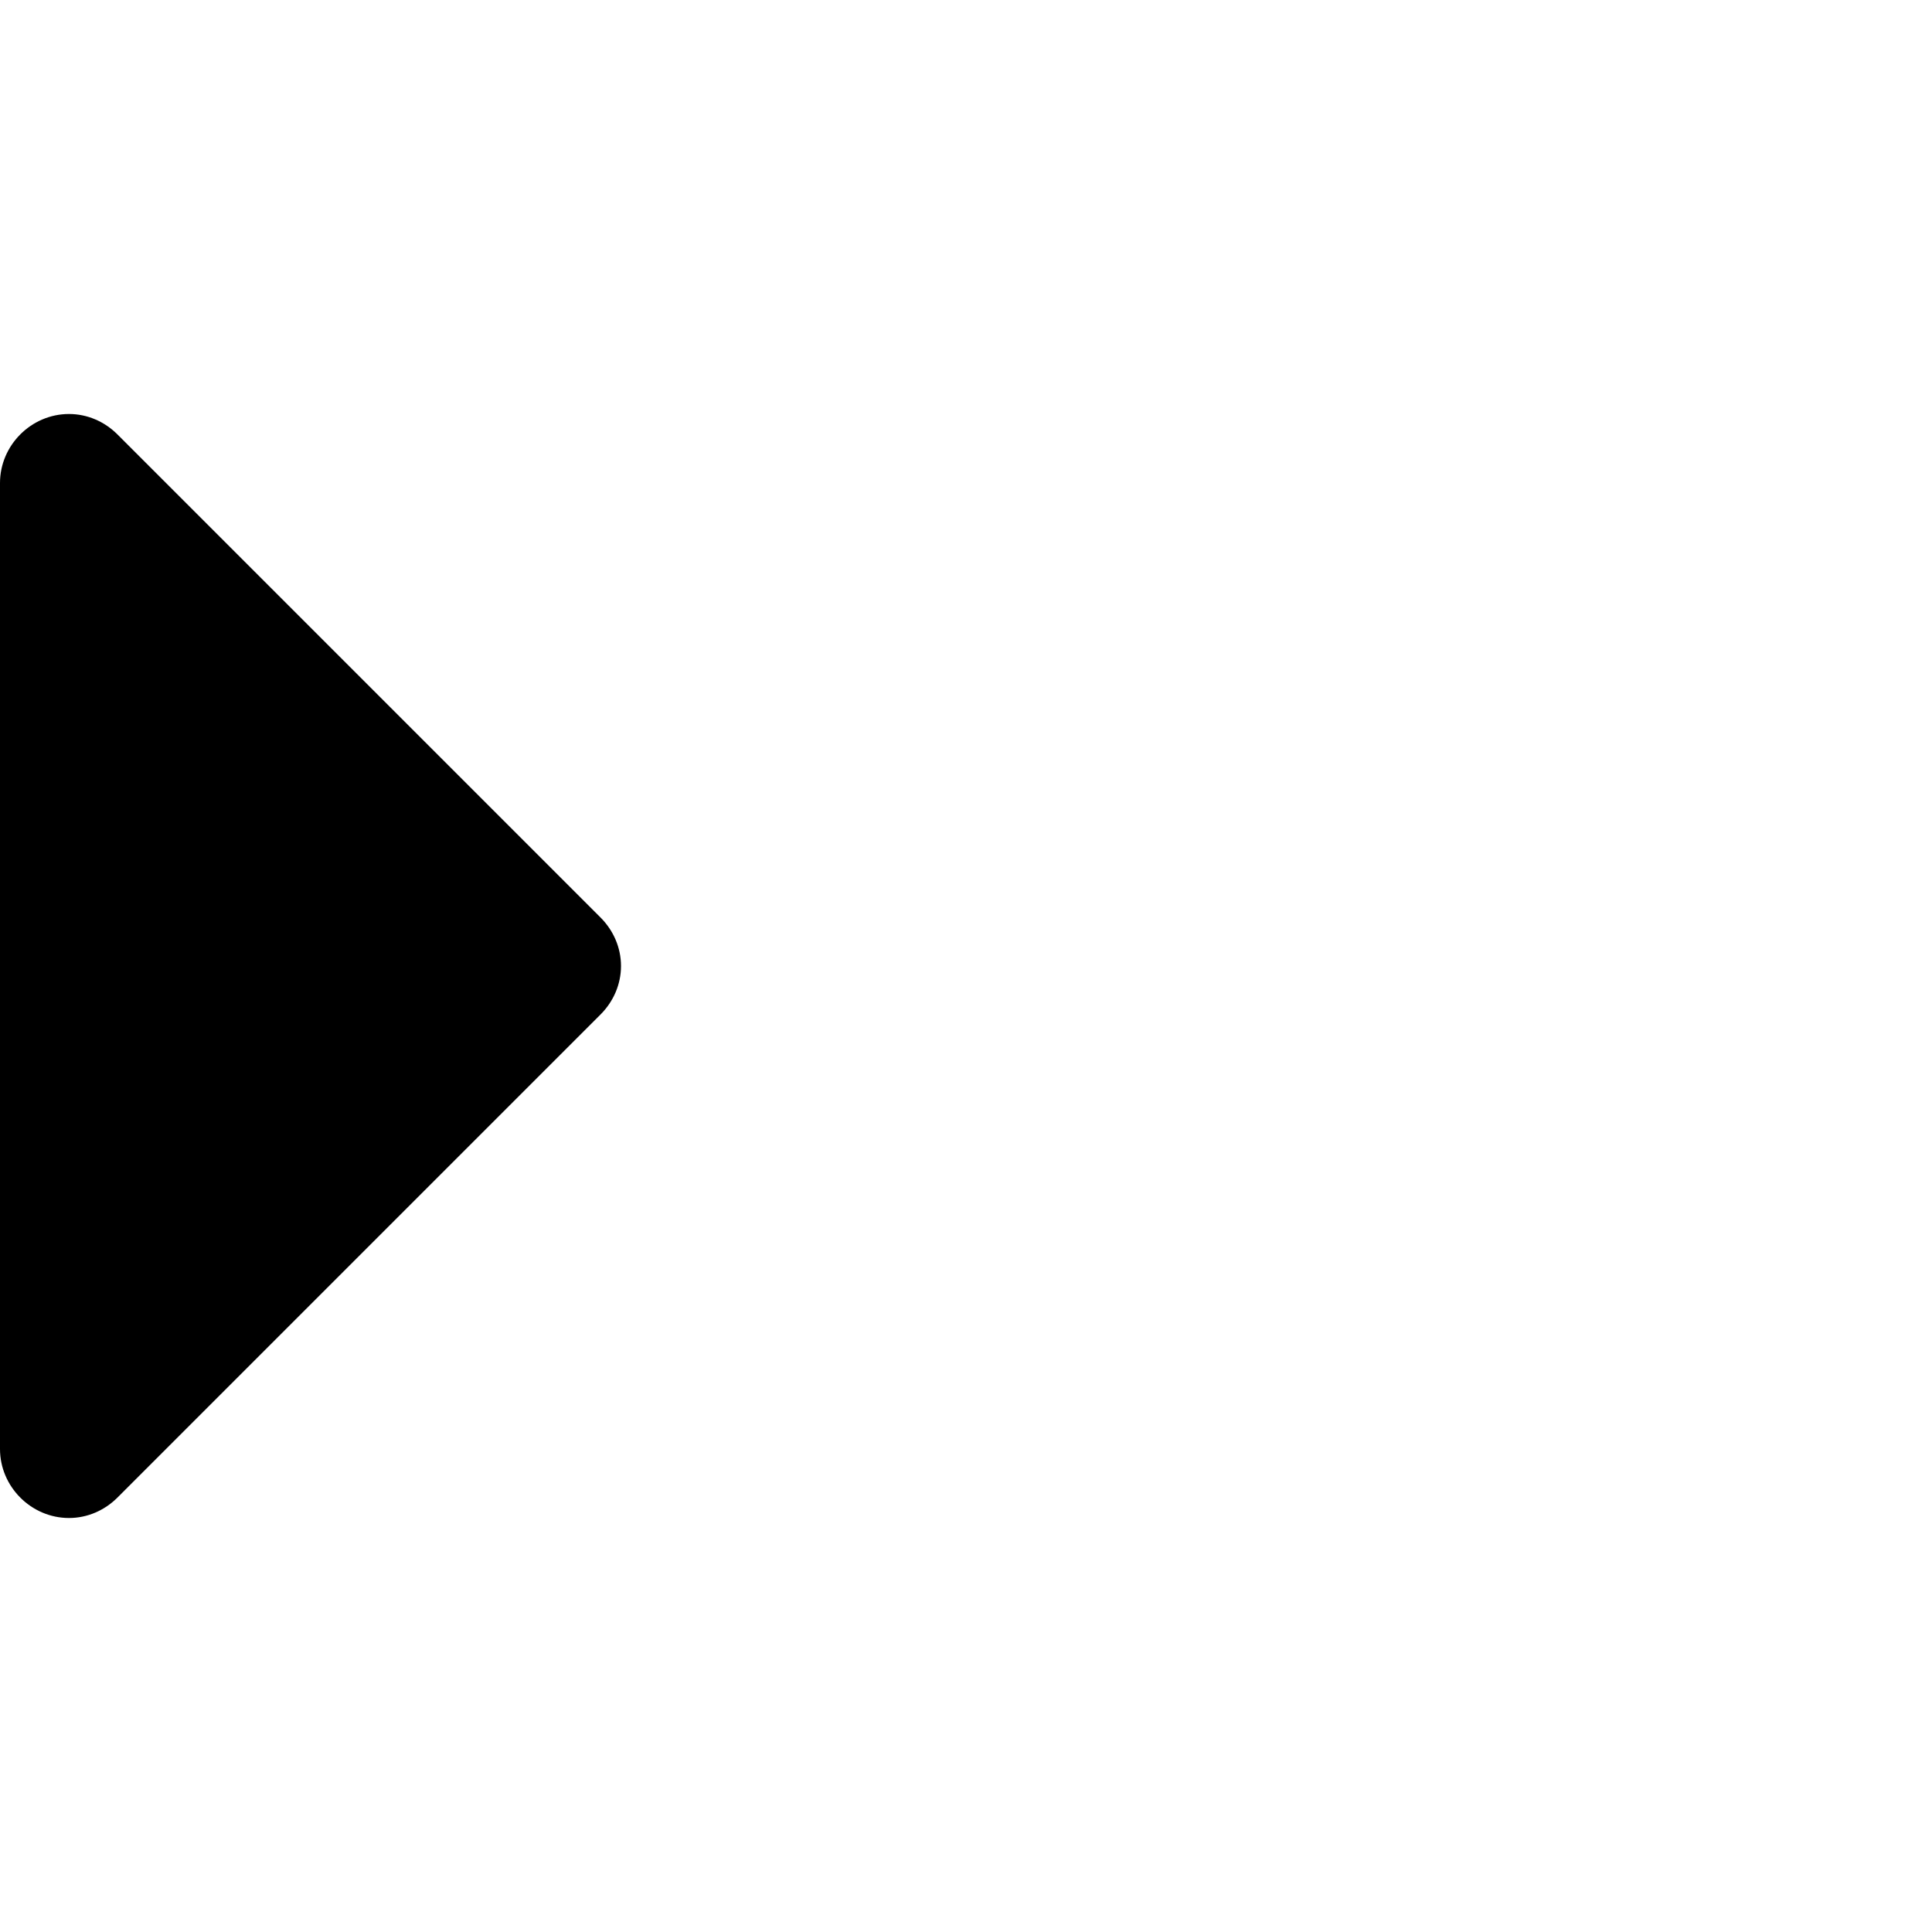 <svg viewBox="0 0 1792 1792" xmlns="http://www.w3.org/2000/svg" fill="currentColor"><path d="M576 896c0 17-7 33-19 45l-448 448c-12 12-28 19-45 19-35 0-64-29-64-64V448c0-35 29-64 64-64 17 0 33 7 45 19l448 448c12 12 19 28 19 45z"/></svg>